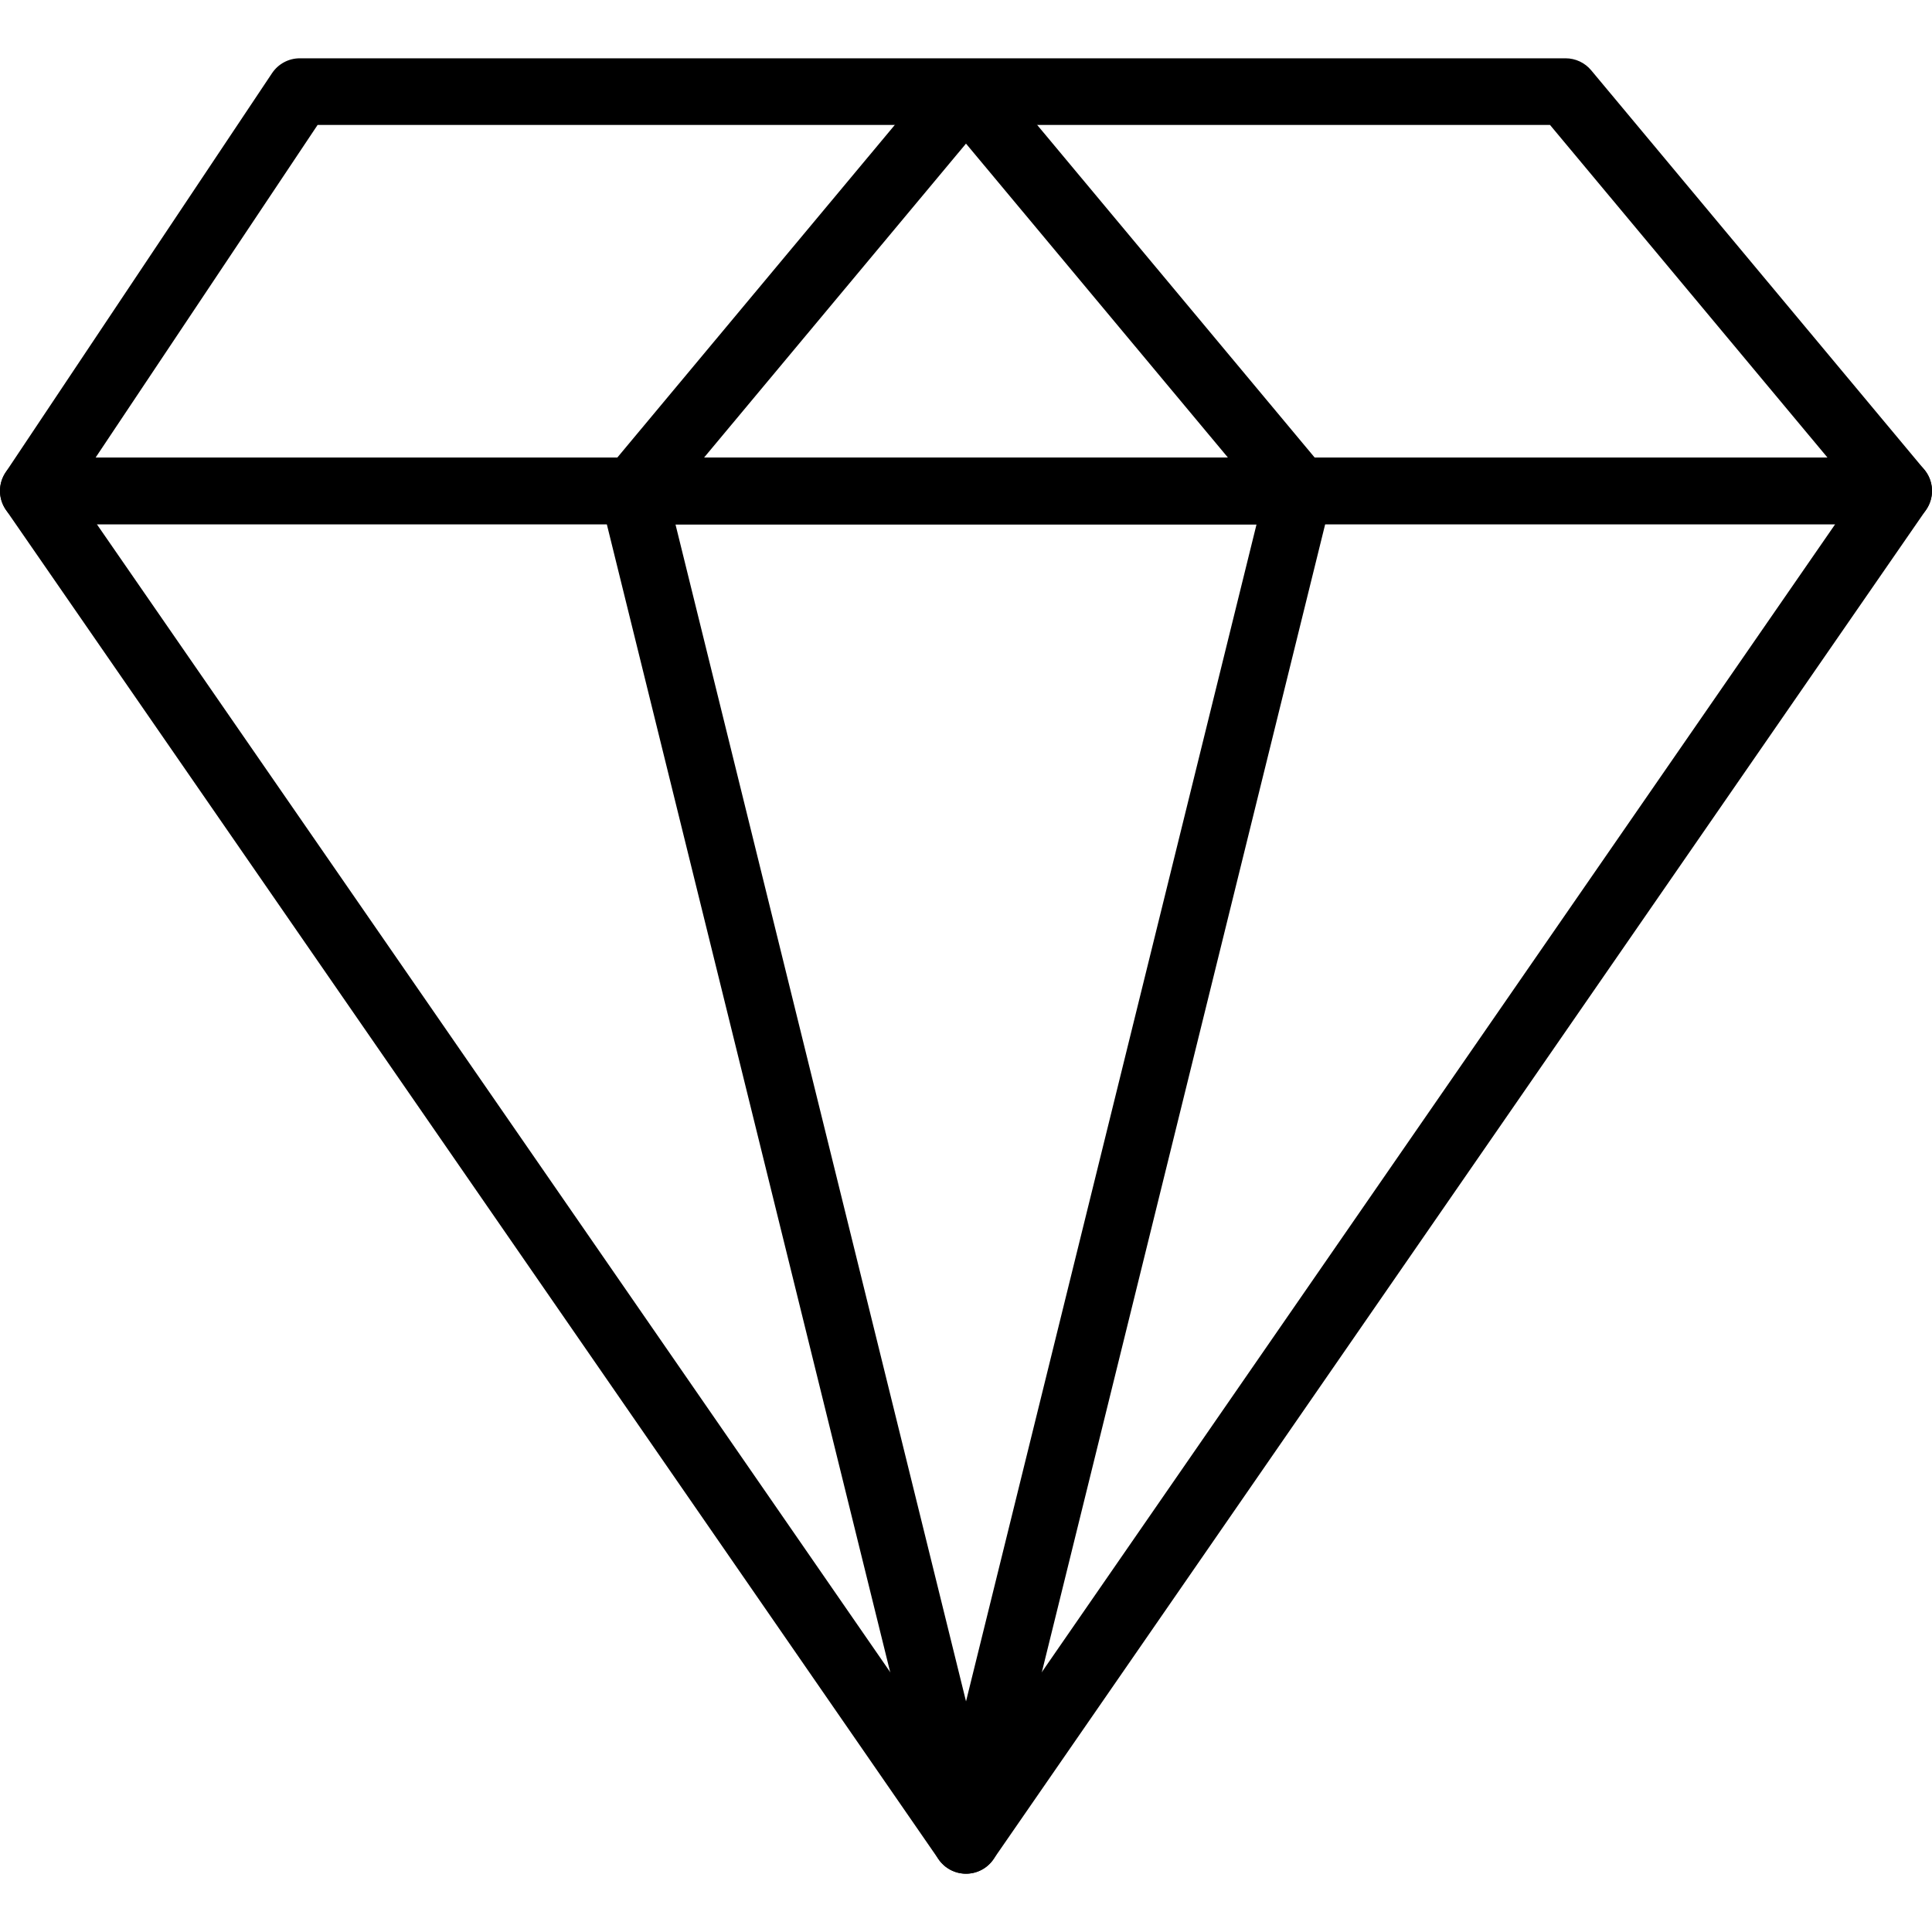 <?xml version="1.0" encoding="iso-8859-1"?>
<!-- Generator: Adobe Illustrator 19.0.0, SVG Export Plug-In . SVG Version: 6.00 Build 0)  -->
<svg version="1.1" id="Capa_1" xmlns="http://www.w3.org/2000/svg" xmlns:xlink="http://www.w3.org/1999/xlink" x="0px" y="0px"
	 viewBox="0 0 512.002 512.002" style="enable-background:new 0 0 512.002 512.002;" xml:space="preserve">
<g>
	<g>
		<path d="M510.992,125.992c-1.523-2.904-4.537-4.727-7.817-4.727H8.83c-3.284,0-6.294,1.823-7.817,4.732
			c-1.527,2.904-1.311,6.418,0.552,9.119l247.172,357.628c1.651,2.388,4.365,3.809,7.265,3.809c2.9,0,5.61-1.421,7.261-3.813
			l247.172-357.628C512.303,132.41,512.515,128.897,510.992,125.992z M256.003,472.202L25.663,138.925h460.682L256.003,472.202z"/>
	</g>
</g>
<g>
	<g>
		<path d="M351.226,124.651c-1.673-2.136-4.233-3.385-6.947-3.385H167.727c-2.714,0-5.279,1.249-6.952,3.385
			c-1.673,2.136-2.269,4.926-1.62,7.561l88.28,357.628c0.975,3.942,4.511,6.713,8.572,6.713c4.061,0,7.601-2.772,8.567-6.709
			l88.271-357.632C353.499,129.577,352.903,126.787,351.226,124.651z M256.007,450.887L179,138.921h154.006L256.007,450.887z"/>
	</g>
</g>
<g>
	<g>
		<path d="M509.955,124.439L421.679,18.623c-1.677-2.013-4.162-3.173-6.78-3.173H79.451c-2.948,0-5.703,1.474-7.345,3.924
			L1.486,125.189c-1.81,2.71-1.977,6.193-0.441,9.066c1.536,2.873,4.529,4.665,7.786,4.665h494.345c3.425,0,6.541-1.982,7.993-5.085
			C512.621,130.733,512.148,127.07,509.955,124.439z M25.333,121.265l58.84-88.161h326.59l73.547,88.161H25.333z"/>
	</g>
</g>
<g>
	<g>
		<path d="M351.054,124.434L262.778,18.623c-3.363-4.021-10.2-4.017-13.559,0l-88.276,105.812c-2.198,2.631-2.675,6.294-1.218,9.397
			s4.573,5.085,7.998,5.085h176.552c3.425,0,6.541-1.982,7.993-5.085C353.72,130.729,353.247,127.065,351.054,124.434z
			 M186.583,121.261l69.416-83.204l69.416,83.204H186.583z"/>
	</g>
</g>
<g>
</g>
<g>
</g>
<g>
</g>
<g>
</g>
<g>
</g>
<g>
</g>
<g>
</g>
<g>
</g>
<g>
</g>
<g>
</g>
<g>
</g>
<g>
</g>
<g>
</g>
<g>
</g>
<g>
</g>
</svg>
